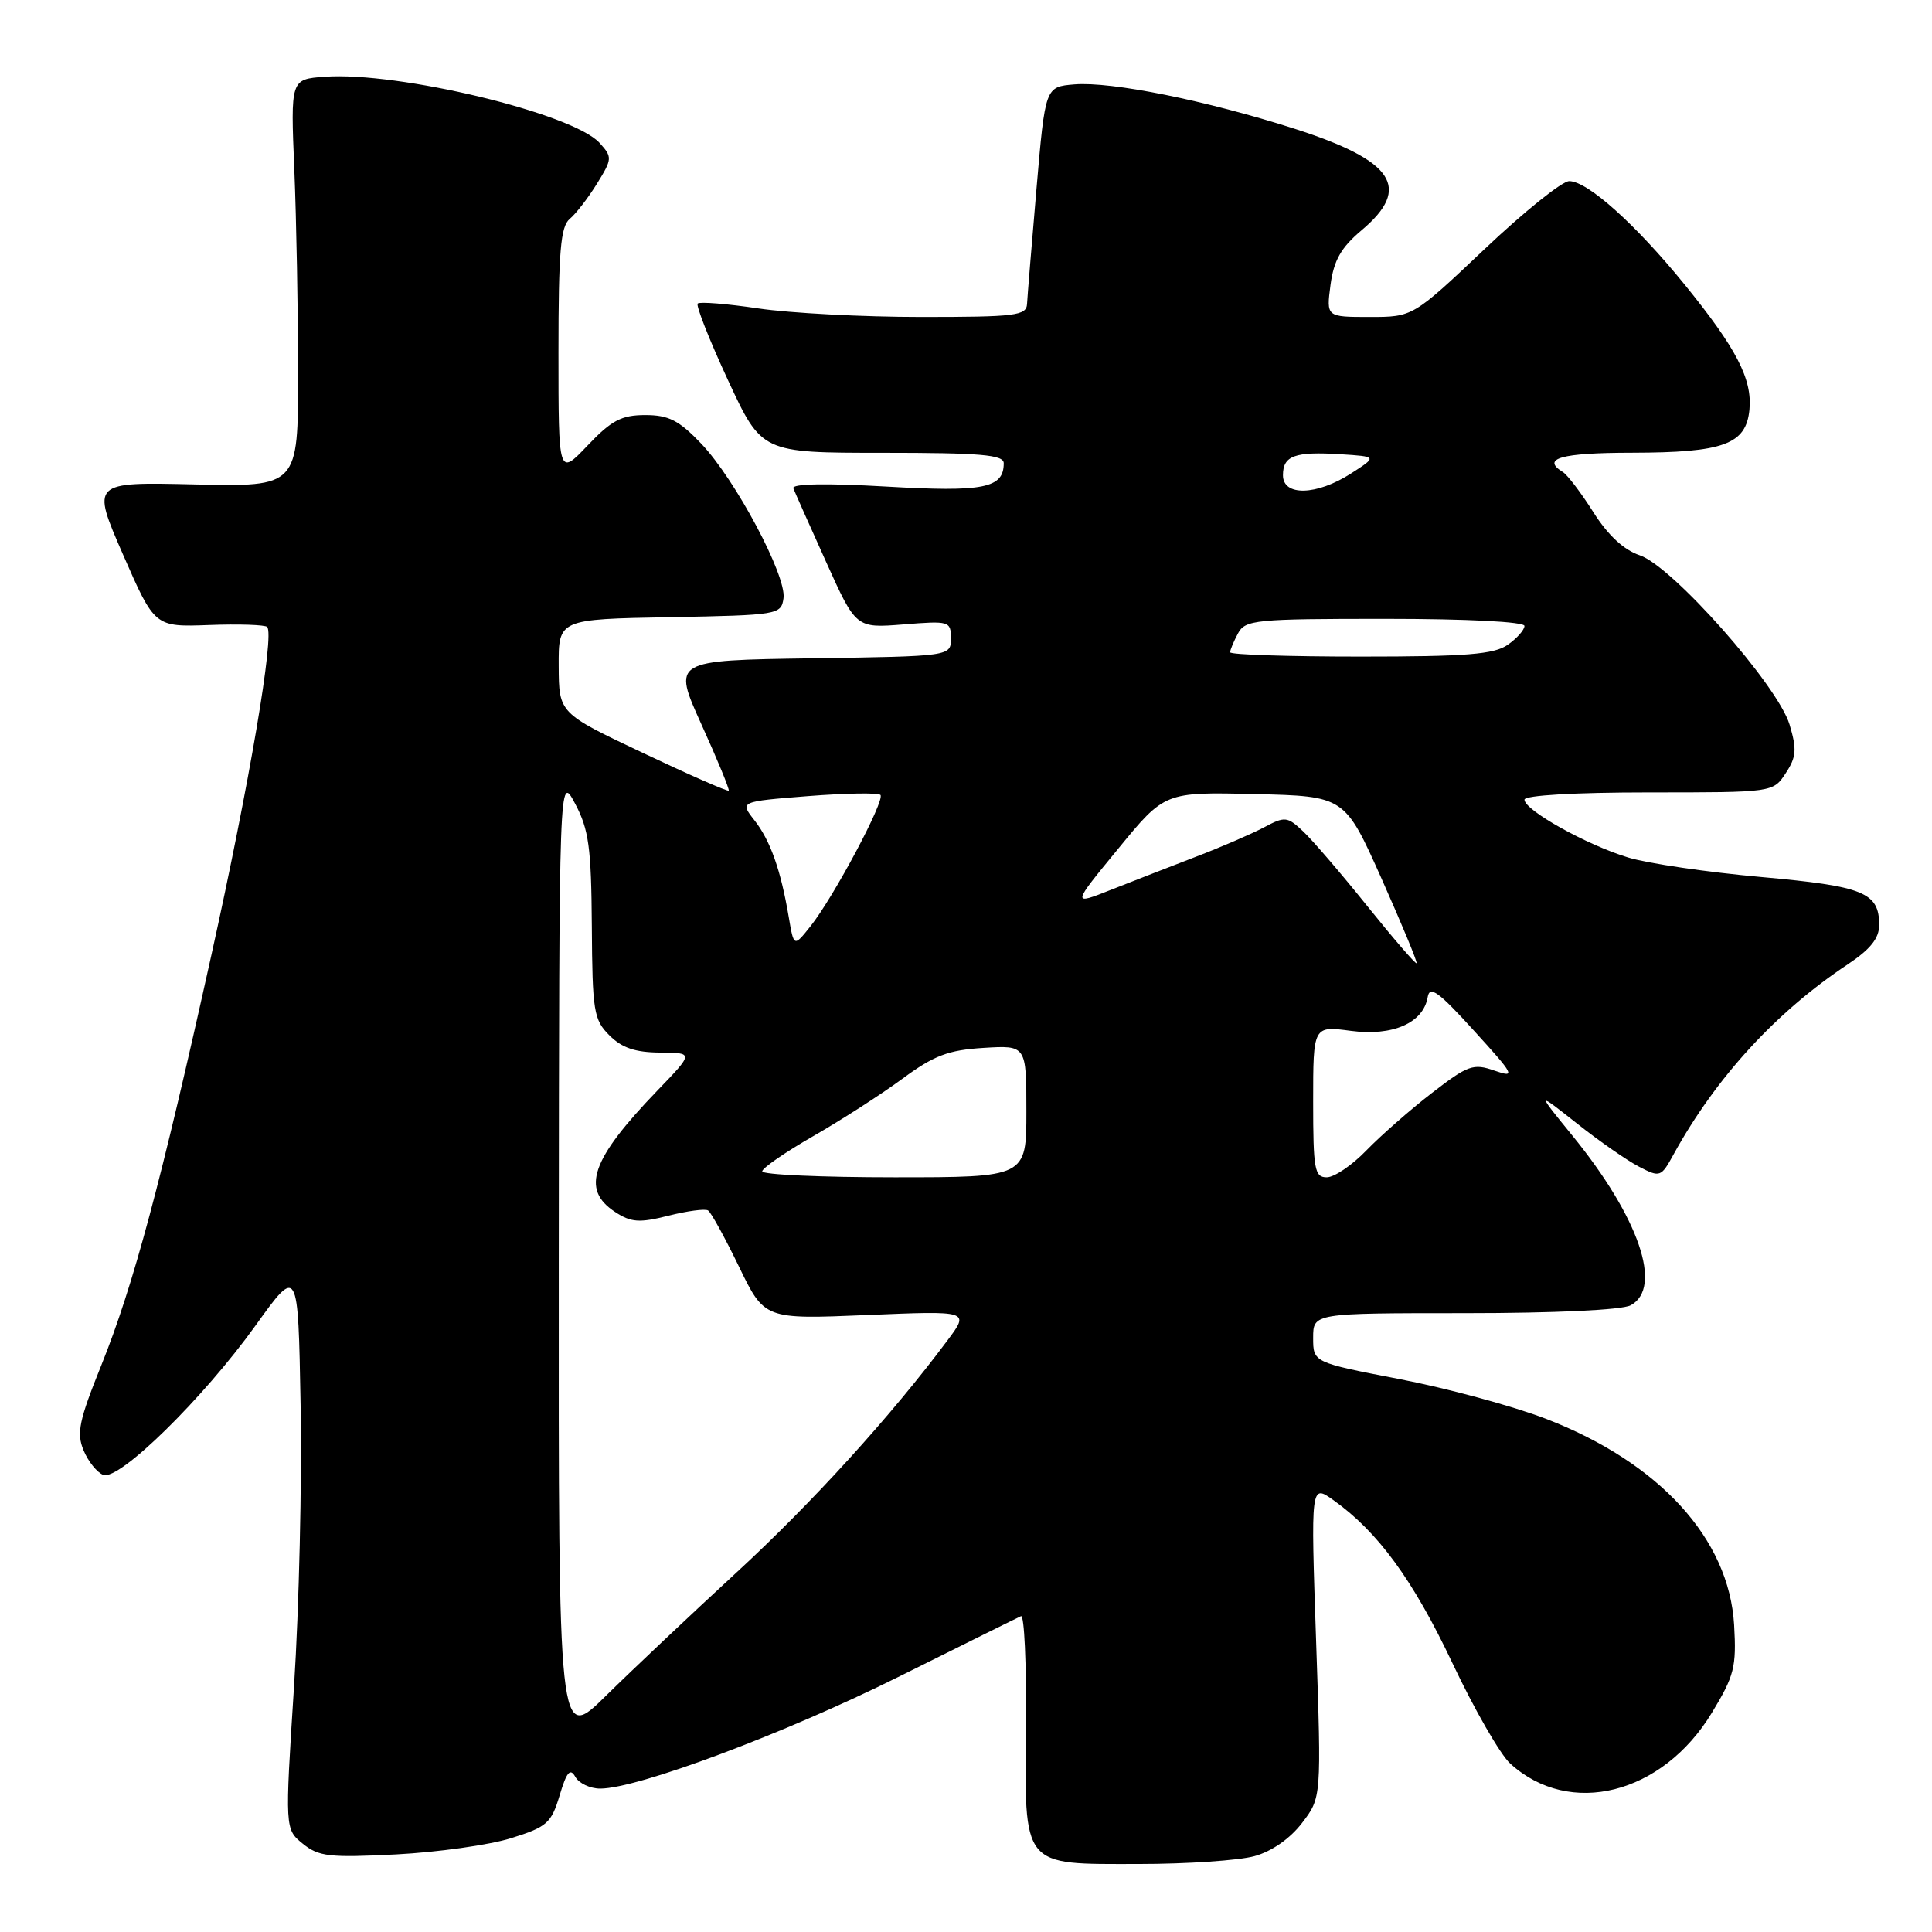 <?xml version="1.0" encoding="UTF-8" standalone="no"?>
<!DOCTYPE svg PUBLIC "-//W3C//DTD SVG 1.1//EN" "http://www.w3.org/Graphics/SVG/1.1/DTD/svg11.dtd" >
<svg xmlns="http://www.w3.org/2000/svg" xmlns:xlink="http://www.w3.org/1999/xlink" version="1.1" viewBox="0 0 256 256">
 <g >
 <path fill="currentColor"
d=" M 166.23 245.95 C 168.52 245.32 170.96 243.61 172.53 241.55 C 175.10 238.19 175.10 238.19 174.39 217.41 C 173.68 196.64 173.68 196.64 176.69 198.78 C 182.59 202.98 187.24 209.35 192.44 220.34 C 195.34 226.48 198.79 232.48 200.11 233.68 C 207.98 240.87 220.26 237.78 226.82 226.97 C 229.81 222.04 230.10 220.89 229.78 215.31 C 229.11 203.90 219.90 193.81 204.85 188.00 C 200.48 186.32 191.75 183.95 185.45 182.74 C 174.00 180.53 174.00 180.53 174.00 177.27 C 174.00 174.00 174.00 174.00 194.07 174.00 C 205.99 174.00 214.92 173.58 216.07 172.96 C 220.38 170.65 217.18 161.32 208.37 150.50 C 203.59 144.63 203.59 144.63 208.96 148.87 C 211.91 151.21 215.62 153.79 217.19 154.60 C 219.97 156.04 220.10 155.99 221.77 152.94 C 227.37 142.77 235.35 134.07 244.87 127.76 C 247.83 125.79 249.00 124.33 249.00 122.58 C 249.00 118.25 246.98 117.43 233.36 116.21 C 226.29 115.58 218.37 114.42 215.76 113.63 C 210.28 111.98 202.00 107.36 202.00 105.96 C 202.00 105.39 208.64 105.00 218.48 105.00 C 234.95 105.00 234.95 105.00 236.62 102.45 C 238.03 100.31 238.11 99.30 237.13 96.02 C 235.57 90.82 221.61 75.04 217.28 73.58 C 215.16 72.87 213.06 70.92 211.13 67.87 C 209.52 65.32 207.70 62.93 207.10 62.56 C 204.17 60.75 206.84 60.00 216.25 59.99 C 228.39 59.97 231.36 58.88 231.81 54.29 C 232.20 50.23 230.09 46.16 223.21 37.69 C 216.73 29.72 210.35 24.00 207.93 24.00 C 206.99 24.00 201.95 28.05 196.72 33.00 C 187.21 42.00 187.21 42.00 181.47 42.00 C 175.74 42.00 175.74 42.00 176.30 37.75 C 176.74 34.48 177.69 32.81 180.43 30.50 C 187.10 24.89 184.72 21.29 171.57 17.07 C 159.83 13.31 147.27 10.78 142.37 11.18 C 138.50 11.50 138.50 11.50 137.34 25.00 C 136.70 32.42 136.14 39.29 136.09 40.25 C 136.01 41.83 134.63 42.00 122.04 42.00 C 114.36 42.00 104.67 41.49 100.50 40.87 C 96.33 40.25 92.71 39.96 92.45 40.22 C 92.19 40.48 93.99 45.04 96.45 50.35 C 100.93 60.00 100.93 60.00 116.97 60.00 C 129.92 60.00 133.00 60.26 133.00 61.38 C 133.00 64.70 130.35 65.22 117.40 64.47 C 109.43 64.01 104.89 64.10 105.12 64.70 C 105.33 65.23 107.28 69.62 109.46 74.45 C 113.42 83.24 113.42 83.24 119.71 82.74 C 125.80 82.25 126.00 82.31 126.00 84.59 C 126.00 86.96 126.00 86.96 107.55 87.23 C 89.10 87.50 89.10 87.50 92.95 96.00 C 95.07 100.67 96.69 104.62 96.56 104.76 C 96.42 104.91 91.30 102.66 85.18 99.76 C 74.06 94.50 74.06 94.50 74.03 88.28 C 74.00 82.05 74.00 82.05 88.75 81.78 C 103.14 81.51 103.51 81.45 103.82 79.27 C 104.24 76.31 97.46 63.57 92.93 58.80 C 89.97 55.70 88.61 55.00 85.50 55.00 C 82.35 55.00 81.02 55.70 77.85 59.04 C 74.00 63.08 74.00 63.08 74.00 46.66 C 74.00 33.35 74.28 30.01 75.49 29.01 C 76.31 28.33 77.93 26.23 79.10 24.34 C 81.14 21.04 81.15 20.82 79.45 18.94 C 75.90 15.02 52.74 9.45 43.00 10.17 C 38.50 10.50 38.50 10.50 39.00 22.50 C 39.27 29.10 39.50 41.25 39.50 49.50 C 39.50 64.50 39.50 64.50 25.80 64.19 C 12.11 63.87 12.11 63.87 16.30 73.48 C 20.50 83.08 20.50 83.08 27.69 82.82 C 31.65 82.67 35.12 82.79 35.40 83.07 C 36.40 84.07 33.05 103.81 28.02 126.50 C 21.35 156.64 17.66 170.39 13.43 180.89 C 10.48 188.21 10.12 189.89 11.07 192.17 C 11.68 193.65 12.86 195.11 13.68 195.43 C 15.78 196.24 26.94 185.29 33.86 175.64 C 39.50 167.79 39.50 167.79 39.83 186.14 C 40.02 196.24 39.63 213.02 38.96 223.44 C 37.75 242.38 37.75 242.38 40.13 244.31 C 42.23 246.01 43.65 246.17 52.50 245.72 C 58.00 245.43 64.85 244.47 67.72 243.57 C 72.47 242.09 73.05 241.58 74.15 237.91 C 75.08 234.80 75.55 234.23 76.23 235.44 C 76.71 236.30 78.20 237.00 79.53 237.00 C 84.49 237.00 103.96 229.71 119.00 222.22 C 127.53 217.97 134.85 214.34 135.29 214.15 C 135.72 213.96 136.02 220.41 135.94 228.47 C 135.77 247.63 135.27 247.00 150.90 246.99 C 157.28 246.99 164.18 246.52 166.23 245.95 Z  M 74.04 166.70 C 74.09 102.50 74.09 102.50 76.21 106.50 C 78.02 109.91 78.35 112.29 78.42 122.72 C 78.49 134.00 78.67 135.12 80.75 137.19 C 82.40 138.85 84.19 139.45 87.46 139.47 C 91.93 139.50 91.93 139.50 87.11 144.50 C 78.33 153.61 76.94 157.60 81.50 160.59 C 83.62 161.98 84.71 162.06 88.56 161.09 C 91.06 160.46 93.42 160.14 93.82 160.39 C 94.21 160.63 96.05 163.98 97.91 167.82 C 101.30 174.82 101.30 174.82 114.89 174.25 C 128.48 173.68 128.48 173.68 125.56 177.59 C 118.09 187.61 107.62 199.13 97.57 208.38 C 91.53 213.95 83.75 221.29 80.29 224.70 C 74.00 230.90 74.00 230.90 74.04 166.70 Z  M 101.00 155.21 C 101.00 154.78 104.04 152.68 107.75 150.55 C 111.46 148.42 116.78 145.00 119.57 142.94 C 123.75 139.86 125.63 139.14 130.32 138.85 C 136.00 138.50 136.00 138.50 136.00 147.25 C 136.00 156.00 136.00 156.00 118.50 156.00 C 108.88 156.00 101.00 155.65 101.00 155.21 Z  M 174.00 145.97 C 174.00 135.93 174.00 135.93 178.98 136.59 C 184.55 137.33 188.60 135.55 189.18 132.11 C 189.44 130.55 190.64 131.42 195.29 136.55 C 200.70 142.49 200.88 142.85 198.02 141.86 C 195.22 140.88 194.52 141.13 189.73 144.83 C 186.85 147.05 182.95 150.48 181.05 152.44 C 179.16 154.40 176.80 156.00 175.80 156.00 C 174.19 156.00 174.00 154.97 174.00 145.97 Z  M 181.18 120.07 C 177.73 115.77 173.90 111.31 172.67 110.16 C 170.57 108.18 170.26 108.15 167.47 109.64 C 165.84 110.50 161.80 112.25 158.50 113.51 C 155.20 114.78 150.14 116.75 147.25 117.89 C 142.00 119.97 142.00 119.97 148.17 112.46 C 154.33 104.94 154.33 104.94 166.26 105.22 C 178.18 105.50 178.18 105.50 183.07 116.44 C 185.75 122.46 187.84 127.49 187.70 127.63 C 187.57 127.77 184.63 124.36 181.18 120.07 Z  M 104.51 121.50 C 103.46 115.28 102.06 111.34 99.95 108.67 C 98.02 106.21 98.02 106.21 107.07 105.49 C 112.04 105.10 116.36 105.03 116.66 105.33 C 117.33 105.99 110.45 118.90 107.39 122.74 C 105.19 125.50 105.19 125.50 104.51 121.50 Z  M 163.00 86.43 C 163.00 86.12 163.47 85.00 164.04 83.93 C 165.00 82.13 166.30 82.00 183.54 82.00 C 194.44 82.00 202.00 82.39 202.00 82.94 C 202.00 83.46 201.00 84.59 199.78 85.44 C 197.97 86.71 194.30 87.00 180.28 87.00 C 170.77 87.00 163.00 86.75 163.00 86.43 Z  M 170.00 62.97 C 170.00 60.38 171.57 59.81 177.63 60.19 C 182.50 60.50 182.50 60.50 179.00 62.75 C 174.45 65.67 170.00 65.78 170.00 62.97 Z "/>
</g>
</svg>
